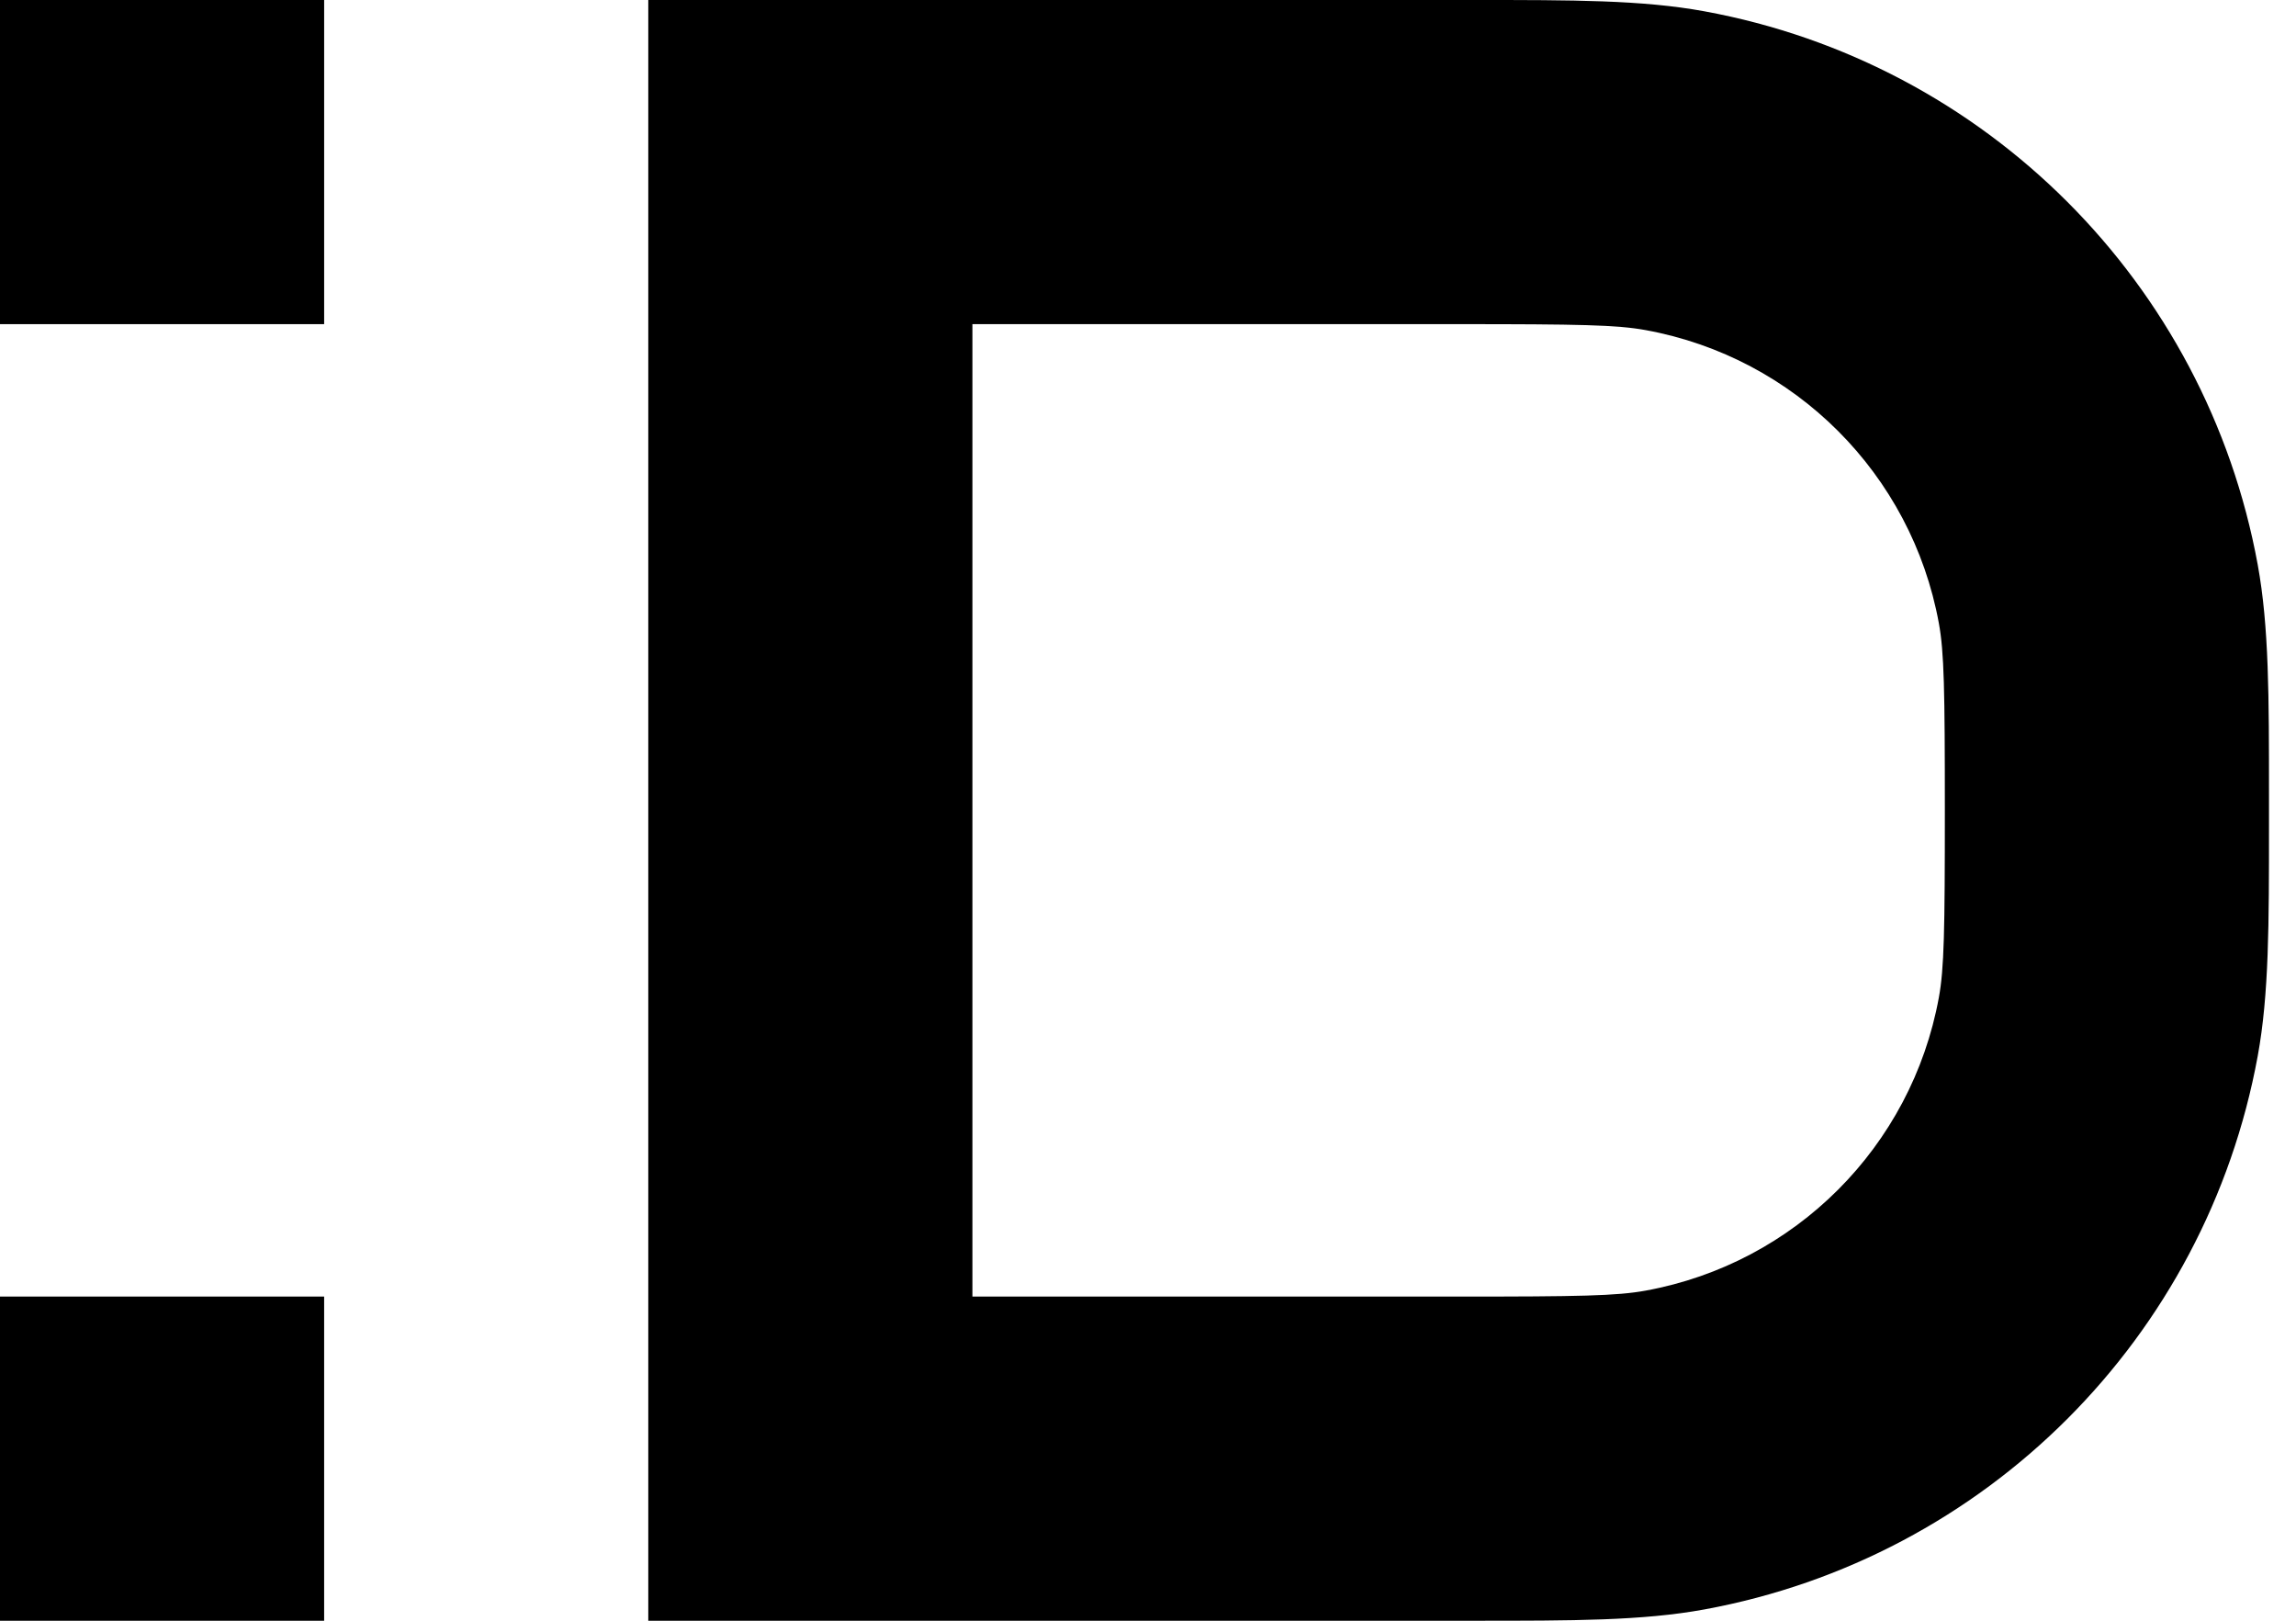 <svg width="34" height="24" viewBox="0 0 34 24" fill="none" xmlns="http://www.w3.org/2000/svg">
<rect y="4.8" width="4.8" height="4.8" transform="rotate(-90 0 4.8)" fill="currentColor"/>
<rect y="24" width="4.8" height="4.8" transform="rotate(-90 0 24)" fill="currentColor"/>
<path fill-rule="evenodd" clip-rule="evenodd" d="M24.373 4.889C23.945 4.81 23.378 4.8 21.6 4.8H14.4V19.2H21.6C23.378 19.2 23.945 19.19 24.373 19.111C26.58 18.707 28.307 16.98 28.711 14.773C28.79 14.345 28.8 13.779 28.8 12C28.8 10.221 28.79 9.655 28.711 9.227C28.307 7.02 26.58 5.293 24.373 4.889ZM21.836 4.91586e-05C23.279 -0 24.322 -0.001 25.238 0.167C29.407 0.931 32.669 4.193 33.433 8.361C33.601 9.278 33.6 10.321 33.6 11.763C33.6 11.841 33.6 11.92 33.6 12C33.6 12.08 33.6 12.159 33.6 12.237C33.6 13.679 33.601 14.722 33.433 15.639C32.669 19.807 29.407 23.069 25.238 23.833C24.322 24.001 23.279 24 21.836 24C21.759 24 21.68 24 21.6 24H9.6V0H21.6C21.68 0 21.759 7.46215e-05 21.836 4.91586e-05Z" fill="currentColor"/>
</svg>
